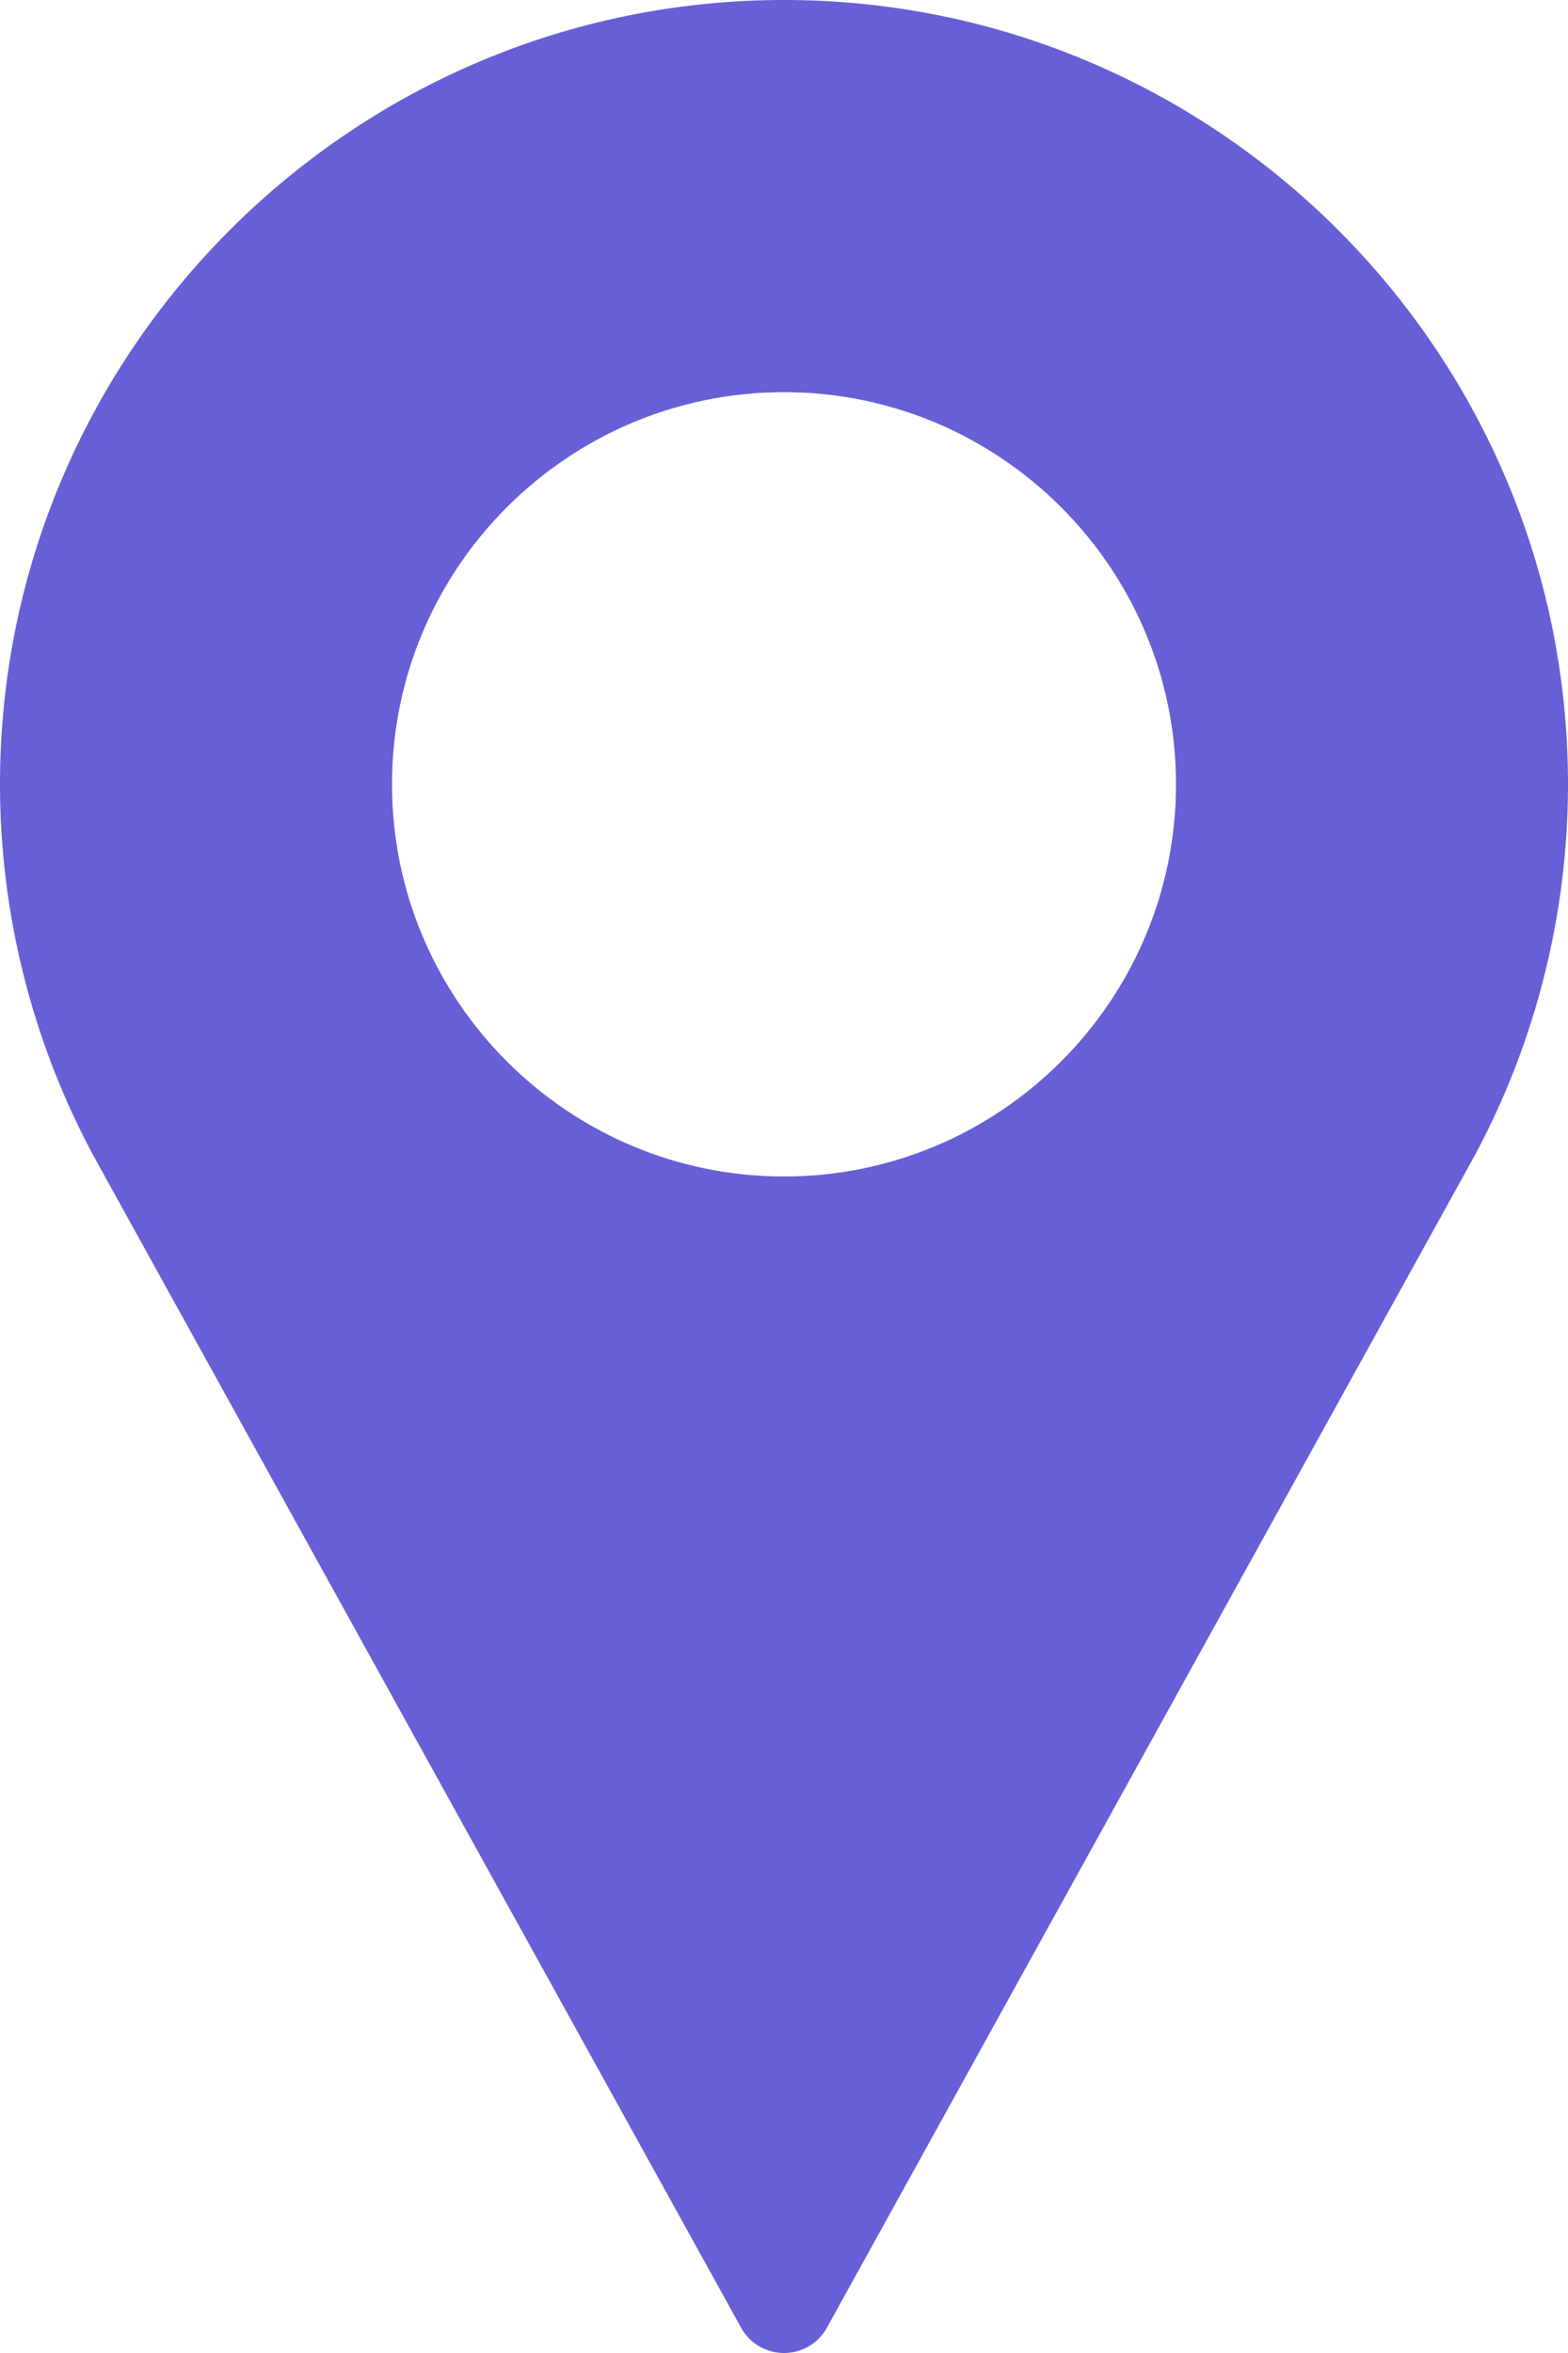 <svg width="20" height="30" viewBox="0 0 20 30" fill="none" xmlns="http://www.w3.org/2000/svg">
<path d="M10 0C4.486 0 0 4.486 0 10C0 11.655 0.414 13.296 1.201 14.752L9.453 29.678C9.563 29.877 9.772 30 10 30C10.228 30 10.437 29.877 10.547 29.678L18.802 14.747C19.586 13.296 20 11.655 20 10C20 4.486 15.514 0 10 0ZM10 15C7.243 15 5 12.757 5 10C5 7.243 7.243 5 10 5C12.757 5 15 7.243 15 10C15 12.757 12.757 15 10 15Z" fill="#665FD6"/>
</svg>
